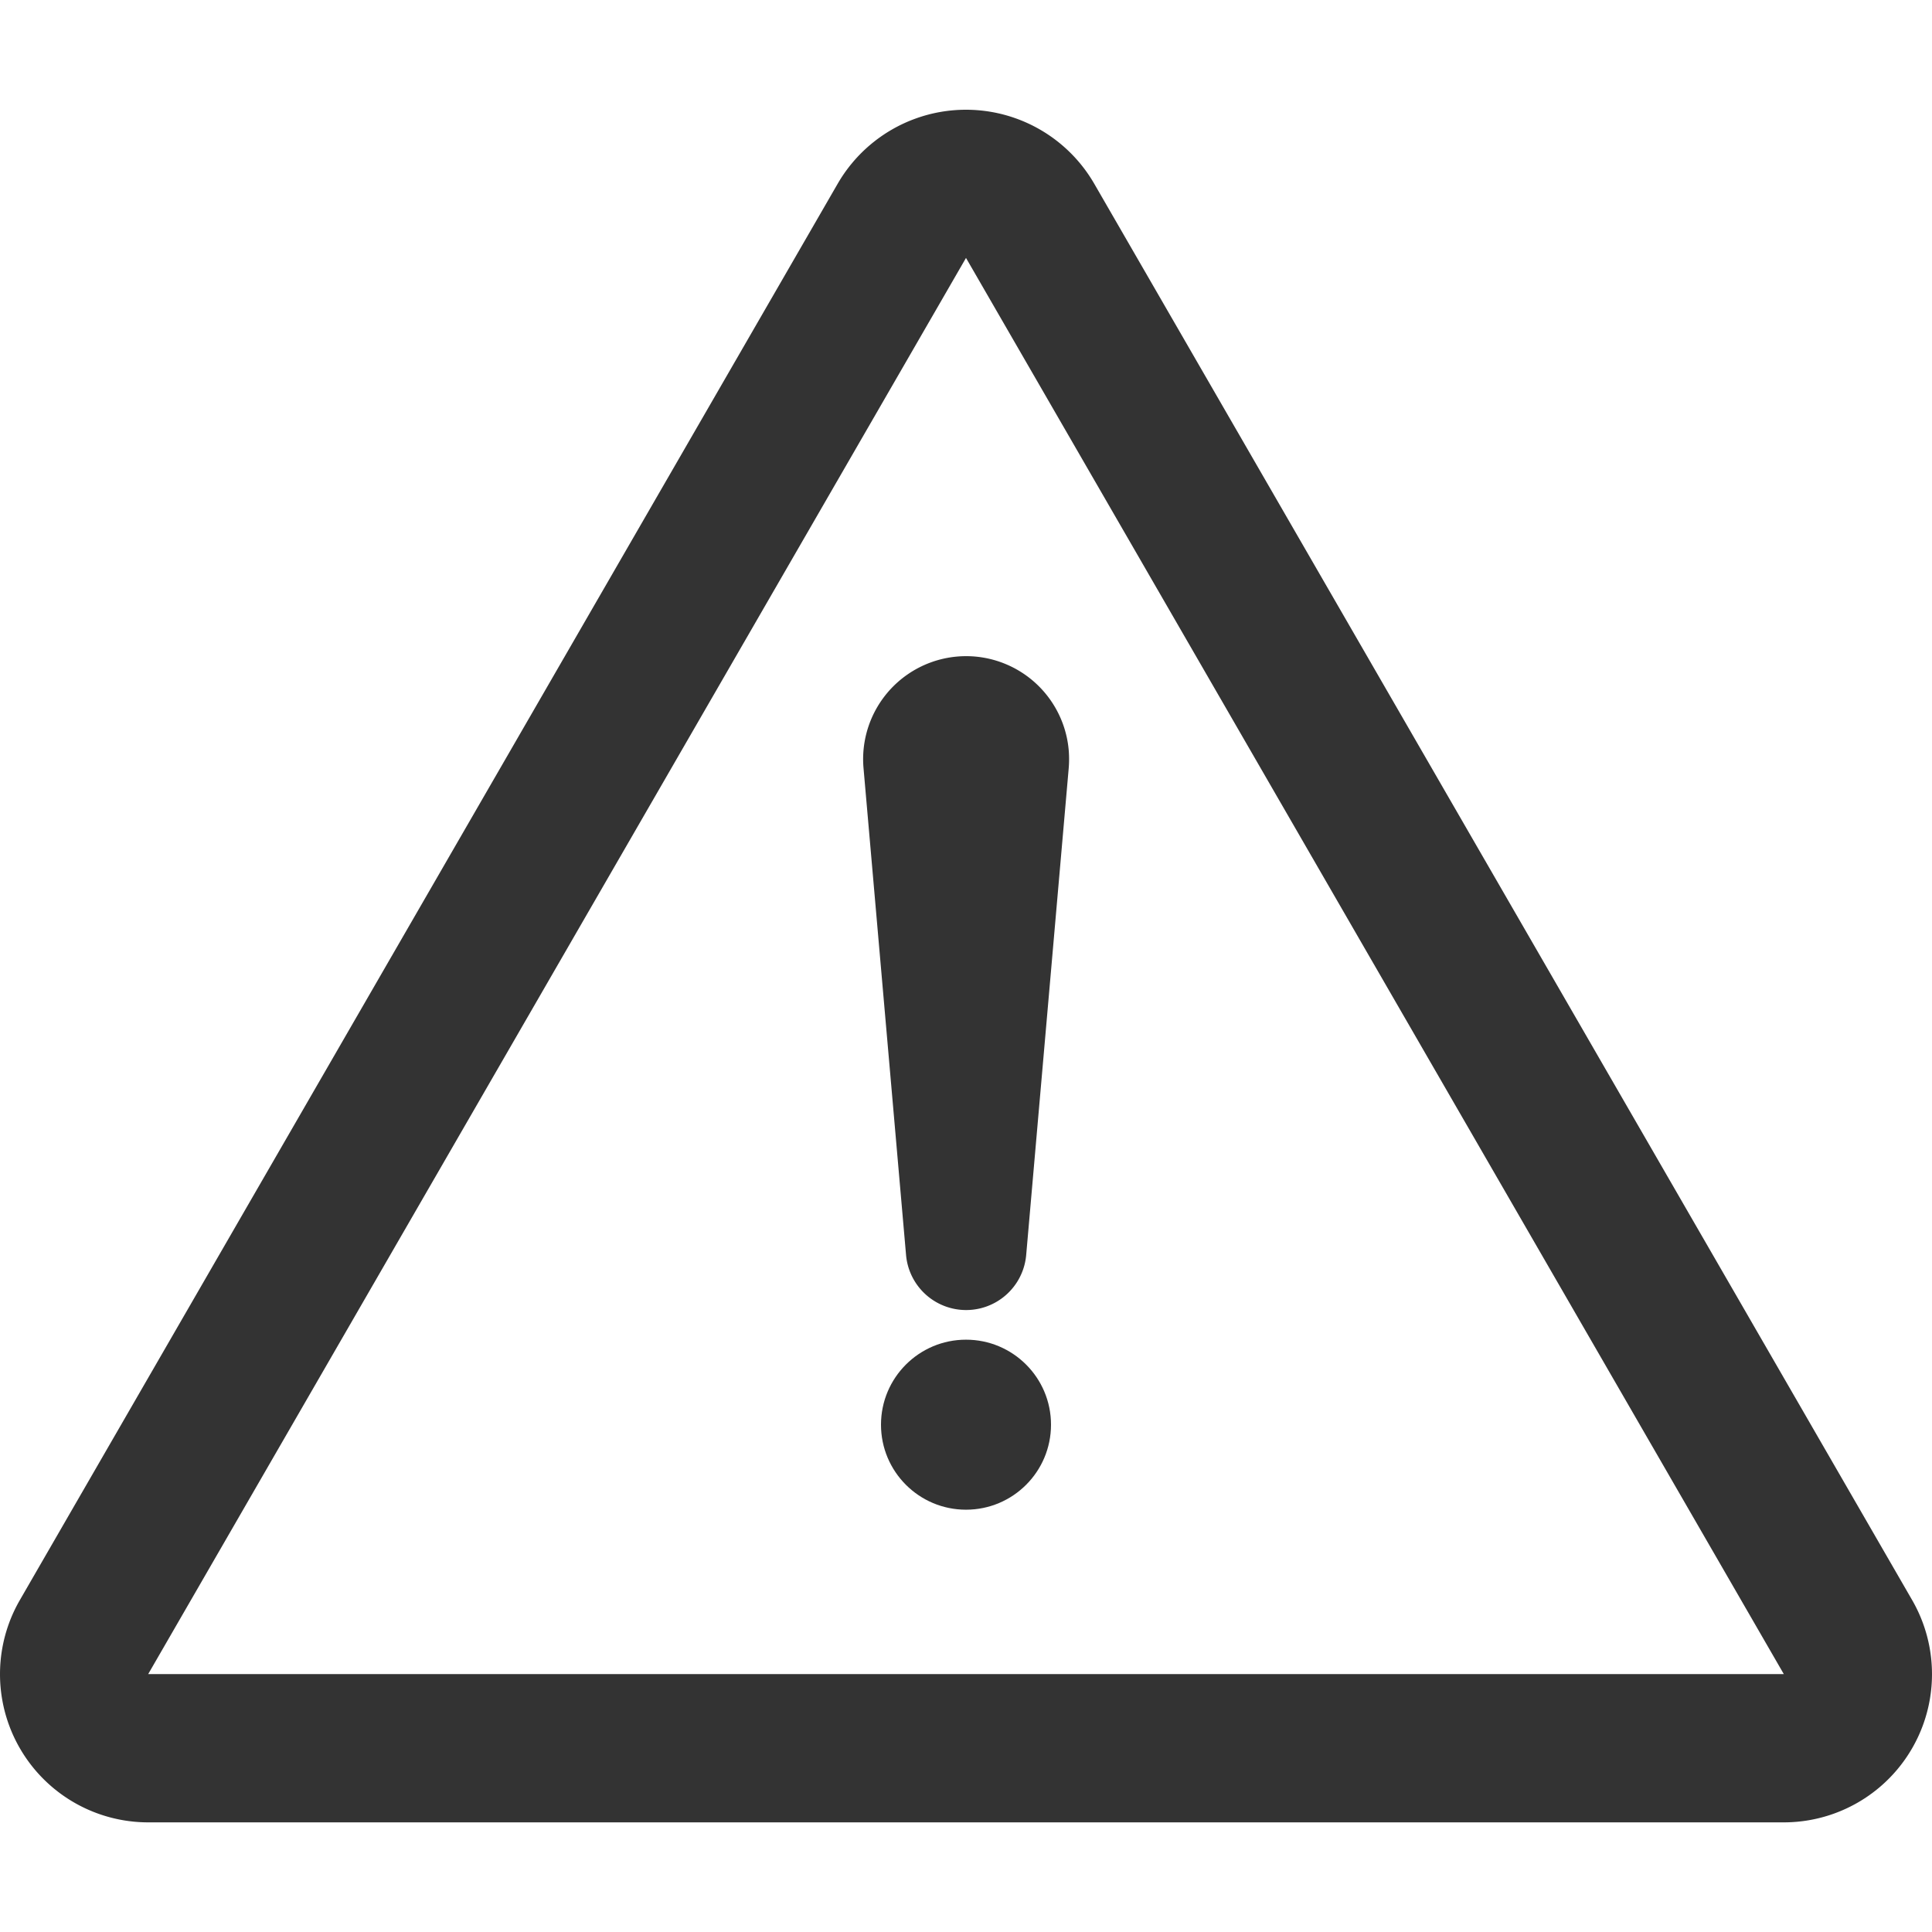 <svg xmlns="http://www.w3.org/2000/svg" xmlns:xlink="http://www.w3.org/1999/xlink" width="24" height="24" viewBox="0 0 24 24">
  <defs>
    <style>
      .cls-1 {
        fill: #fff;
        stroke: #505050;
      }

      .cls-2 {
        clip-path: url(#clip-path);
      }

      .cls-3 {
        fill: #333;
      }
    </style>
    <clipPath id="clip-path">
      <rect id="사각형_744" data-name="사각형 744" class="cls-1" width="24" height="24" transform="translate(760 1342)"/>
    </clipPath>
  </defs>
  <g id="마스크_그룹_18" data-name="마스크 그룹 18" class="cls-2" transform="translate(-760 -1342)">
    <g id="caution-sign" transform="translate(760 1343.363)">
      <path id="패스_162" data-name="패스 162" class="cls-3" d="M23.753,20.33,13.594,2.738a1.841,1.841,0,0,0-3.189,0L.247,20.33a1.841,1.841,0,0,0,1.594,2.762H22.159a1.841,1.841,0,0,0,1.594-2.762ZM1.841,21.25,12,3.658,22.159,21.25Z" transform="translate(0 -1.817)"/>
      <path id="패스_163" data-name="패스 163" class="cls-3" d="M14.3,12.259l.528,6.044a.749.749,0,0,0,1.493,0l.528-6.044a1.369,1.369,0,0,0,0-.223,1.279,1.279,0,1,0-2.549.223Z" transform="translate(-3.573 -4.08)"/>
      <circle id="타원_162" data-name="타원 162" class="cls-3" cx="1.056" cy="1.056" r="1.056" transform="translate(10.944 15.279)"/>
    </g>
  </g>
</svg>
